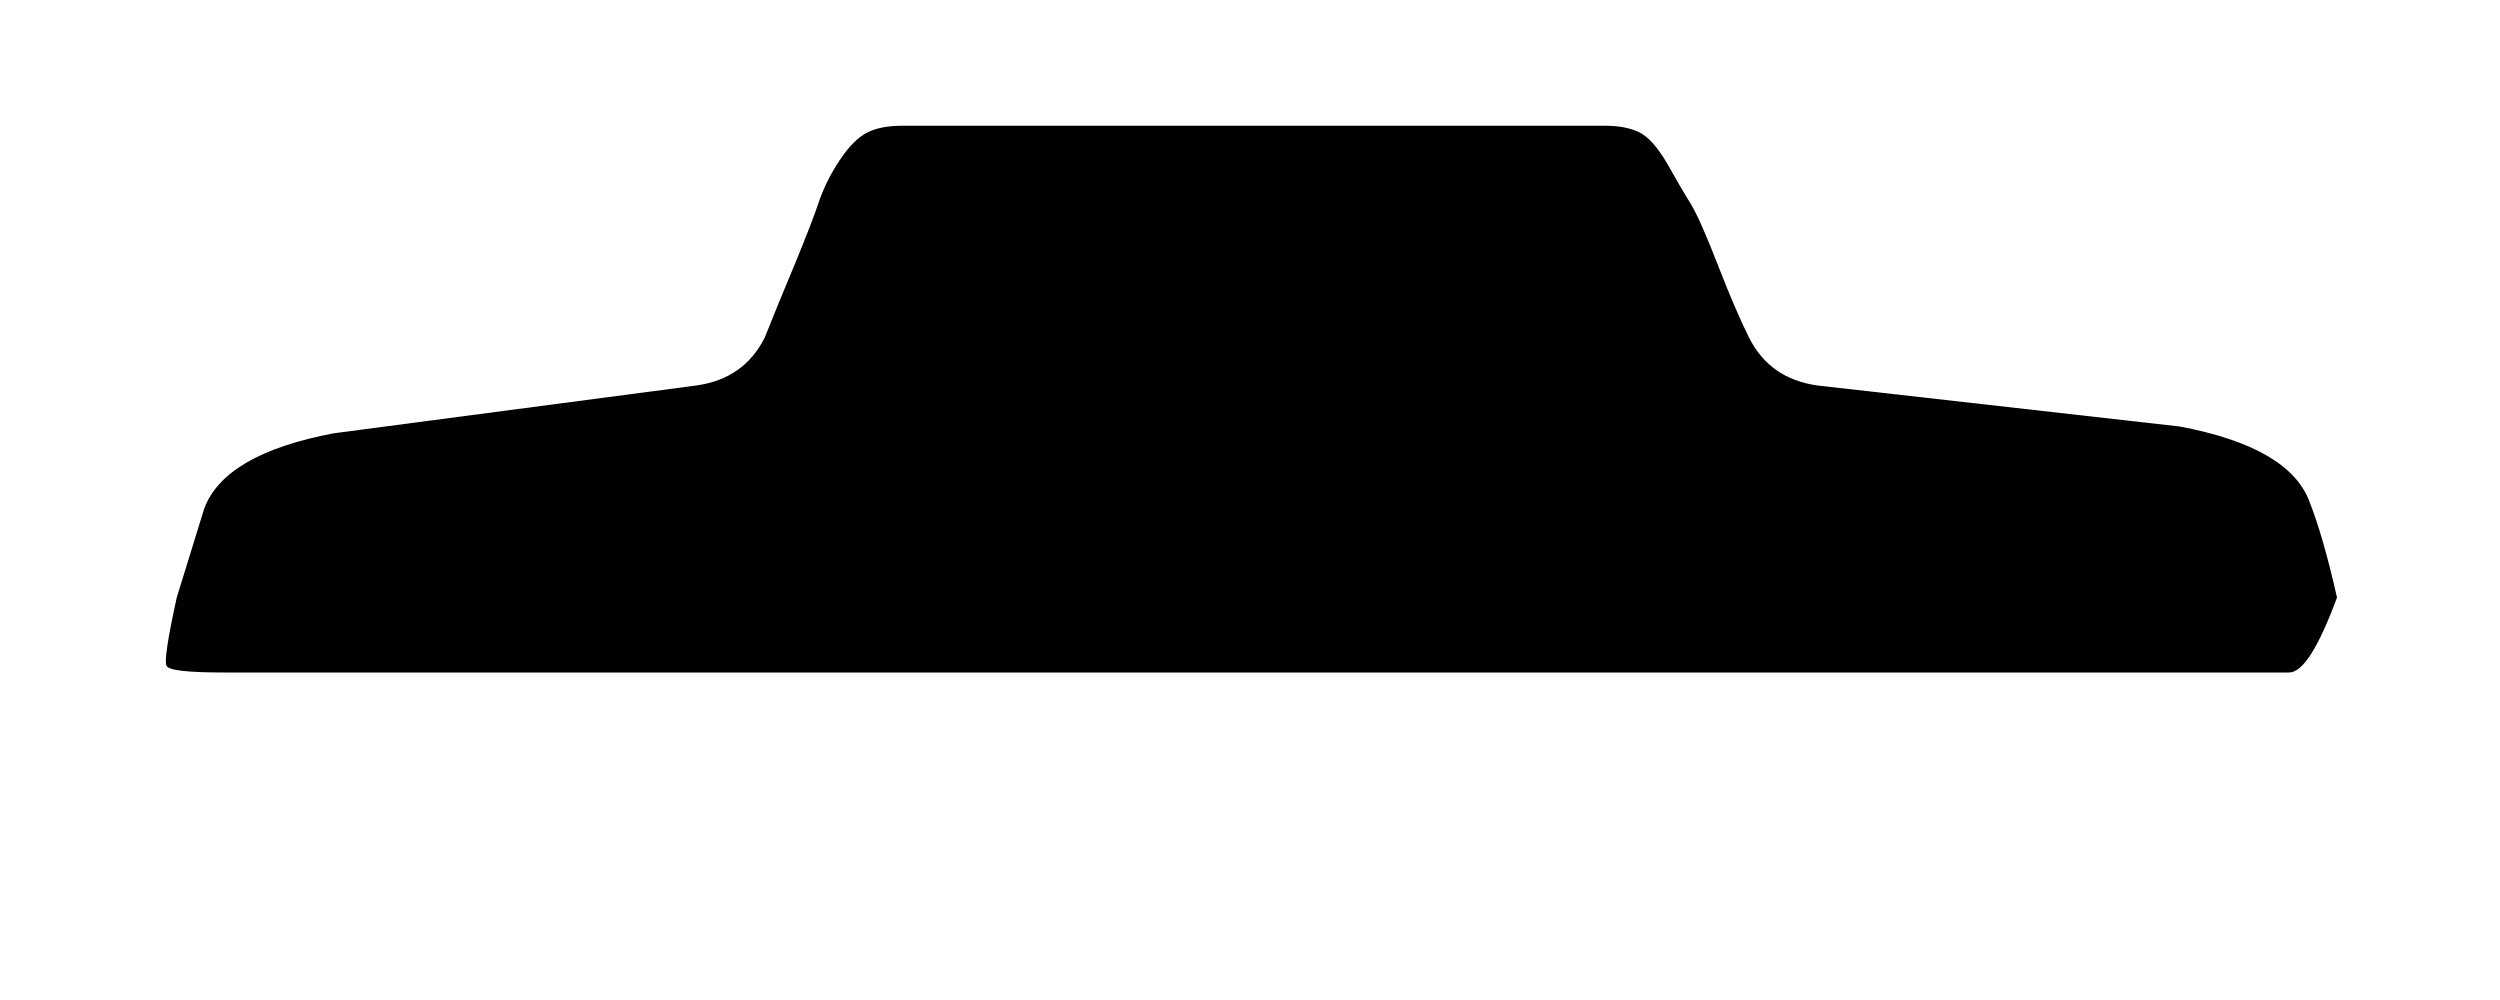 <svg xmlns="http://www.w3.org/2000/svg" xmlns:xlink="http://www.w3.org/1999/xlink" width="10" height="4" version="1.1" viewBox="0 0 10 4"><title>garbage-can-top</title><desc>Created with Sketch.</desc><g id="Icons" fill="none" fill-rule="evenodd" stroke="none" stroke-width="1"><g id="garbage-can-top" fill="#000"><path id="Fill-2" d="M9.238,2.007 C9.184,1.861 9.01,1.761 8.719,1.706 L7.27,1.542 C7.142,1.524 7.051,1.46 6.996,1.35 C6.96,1.278 6.919,1.182 6.873,1.064 C6.827,0.945 6.791,0.863 6.764,0.817 C6.736,0.772 6.704,0.717 6.668,0.653 C6.631,0.59 6.595,0.549 6.559,0.53 C6.522,0.512 6.477,0.503 6.422,0.503 L3.606,0.503 C3.551,0.503 3.505,0.512 3.469,0.53 C3.432,0.549 3.396,0.585 3.36,0.639 C3.323,0.694 3.296,0.749 3.277,0.803 C3.259,0.858 3.227,0.94 3.182,1.05 C3.136,1.159 3.095,1.26 3.059,1.35 C3.004,1.46 2.913,1.524 2.785,1.542 L1.336,1.733 C1.044,1.788 0.871,1.889 0.817,2.034 L0.707,2.39 C0.671,2.554 0.657,2.645 0.666,2.663 C0.675,2.682 0.753,2.69 0.899,2.69 L9.156,2.69 C9.211,2.69 9.274,2.59 9.348,2.39 C9.311,2.226 9.274,2.098 9.238,2.007"/></g></g></svg>